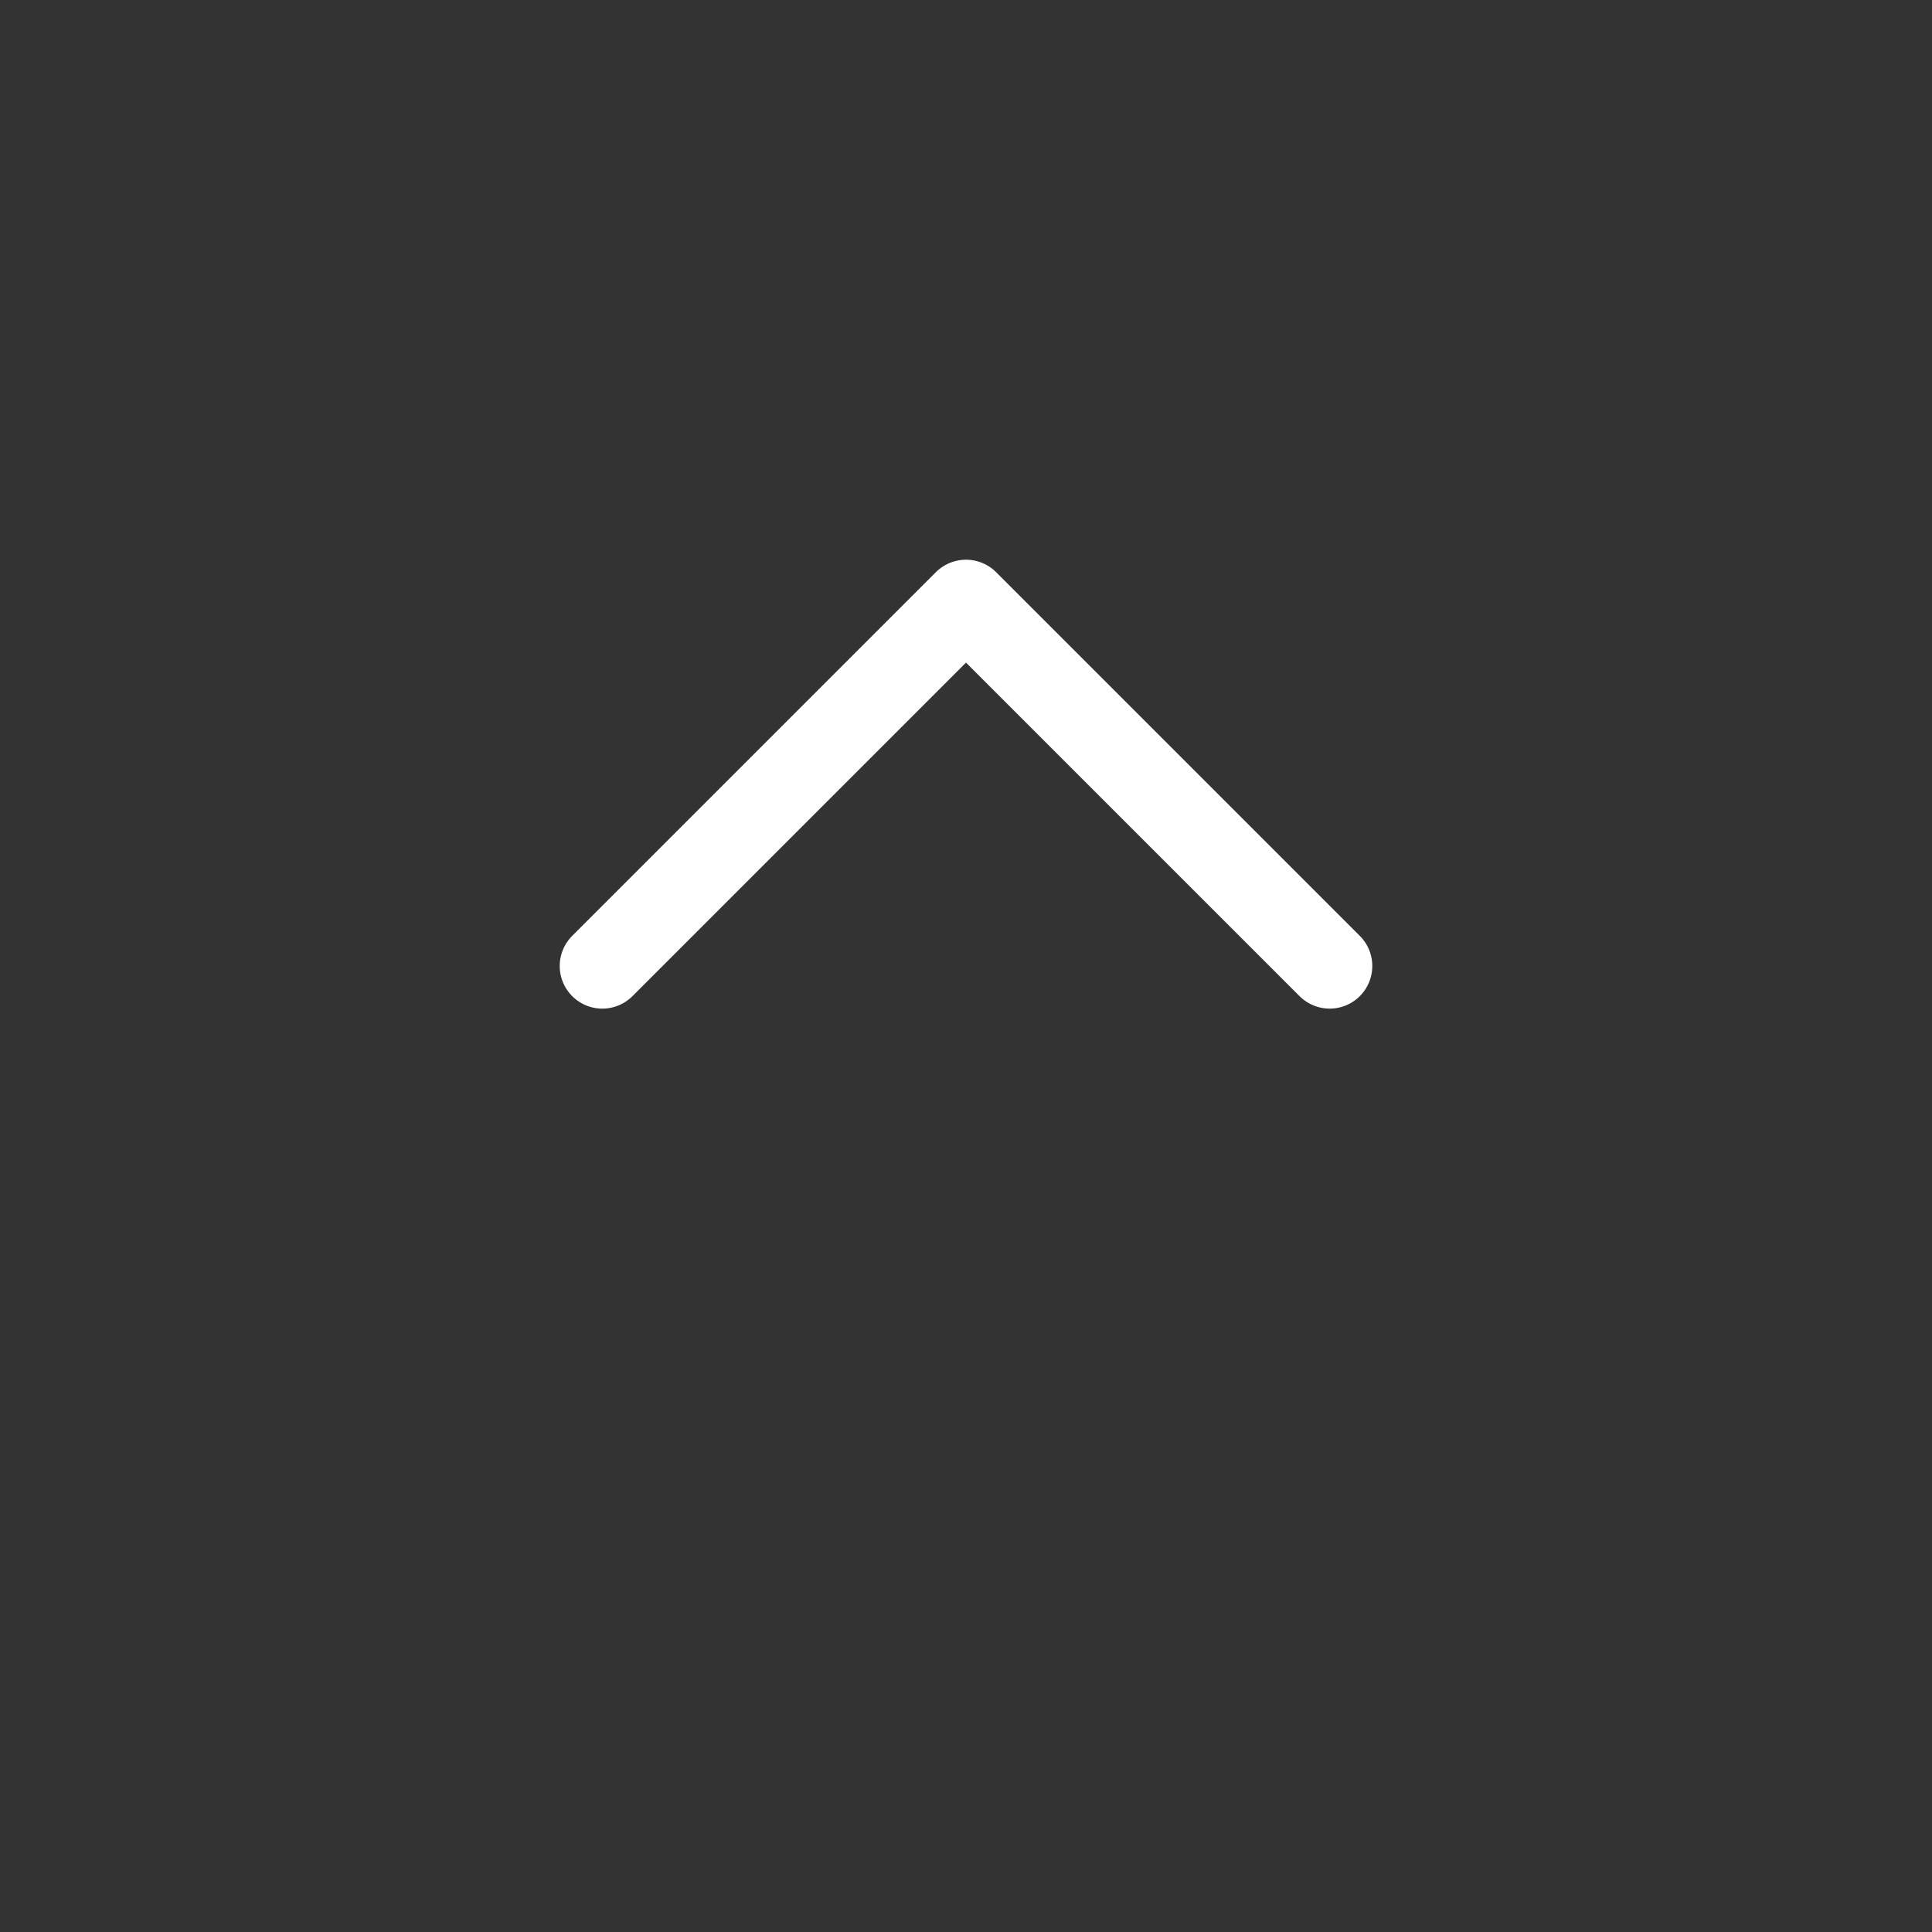 <svg width="34" height="34" viewBox="0 0 34 34" fill="none" xmlns="http://www.w3.org/2000/svg">
<rect x="0" y="0" width="34" height="34" fill="#333333" stroke="none"/>
<path d="M23.4 17L17 10.6L10.6 17" stroke="#fff" stroke-width="1.5" stroke-linecap="round" stroke-linejoin="round"/>
</svg>
